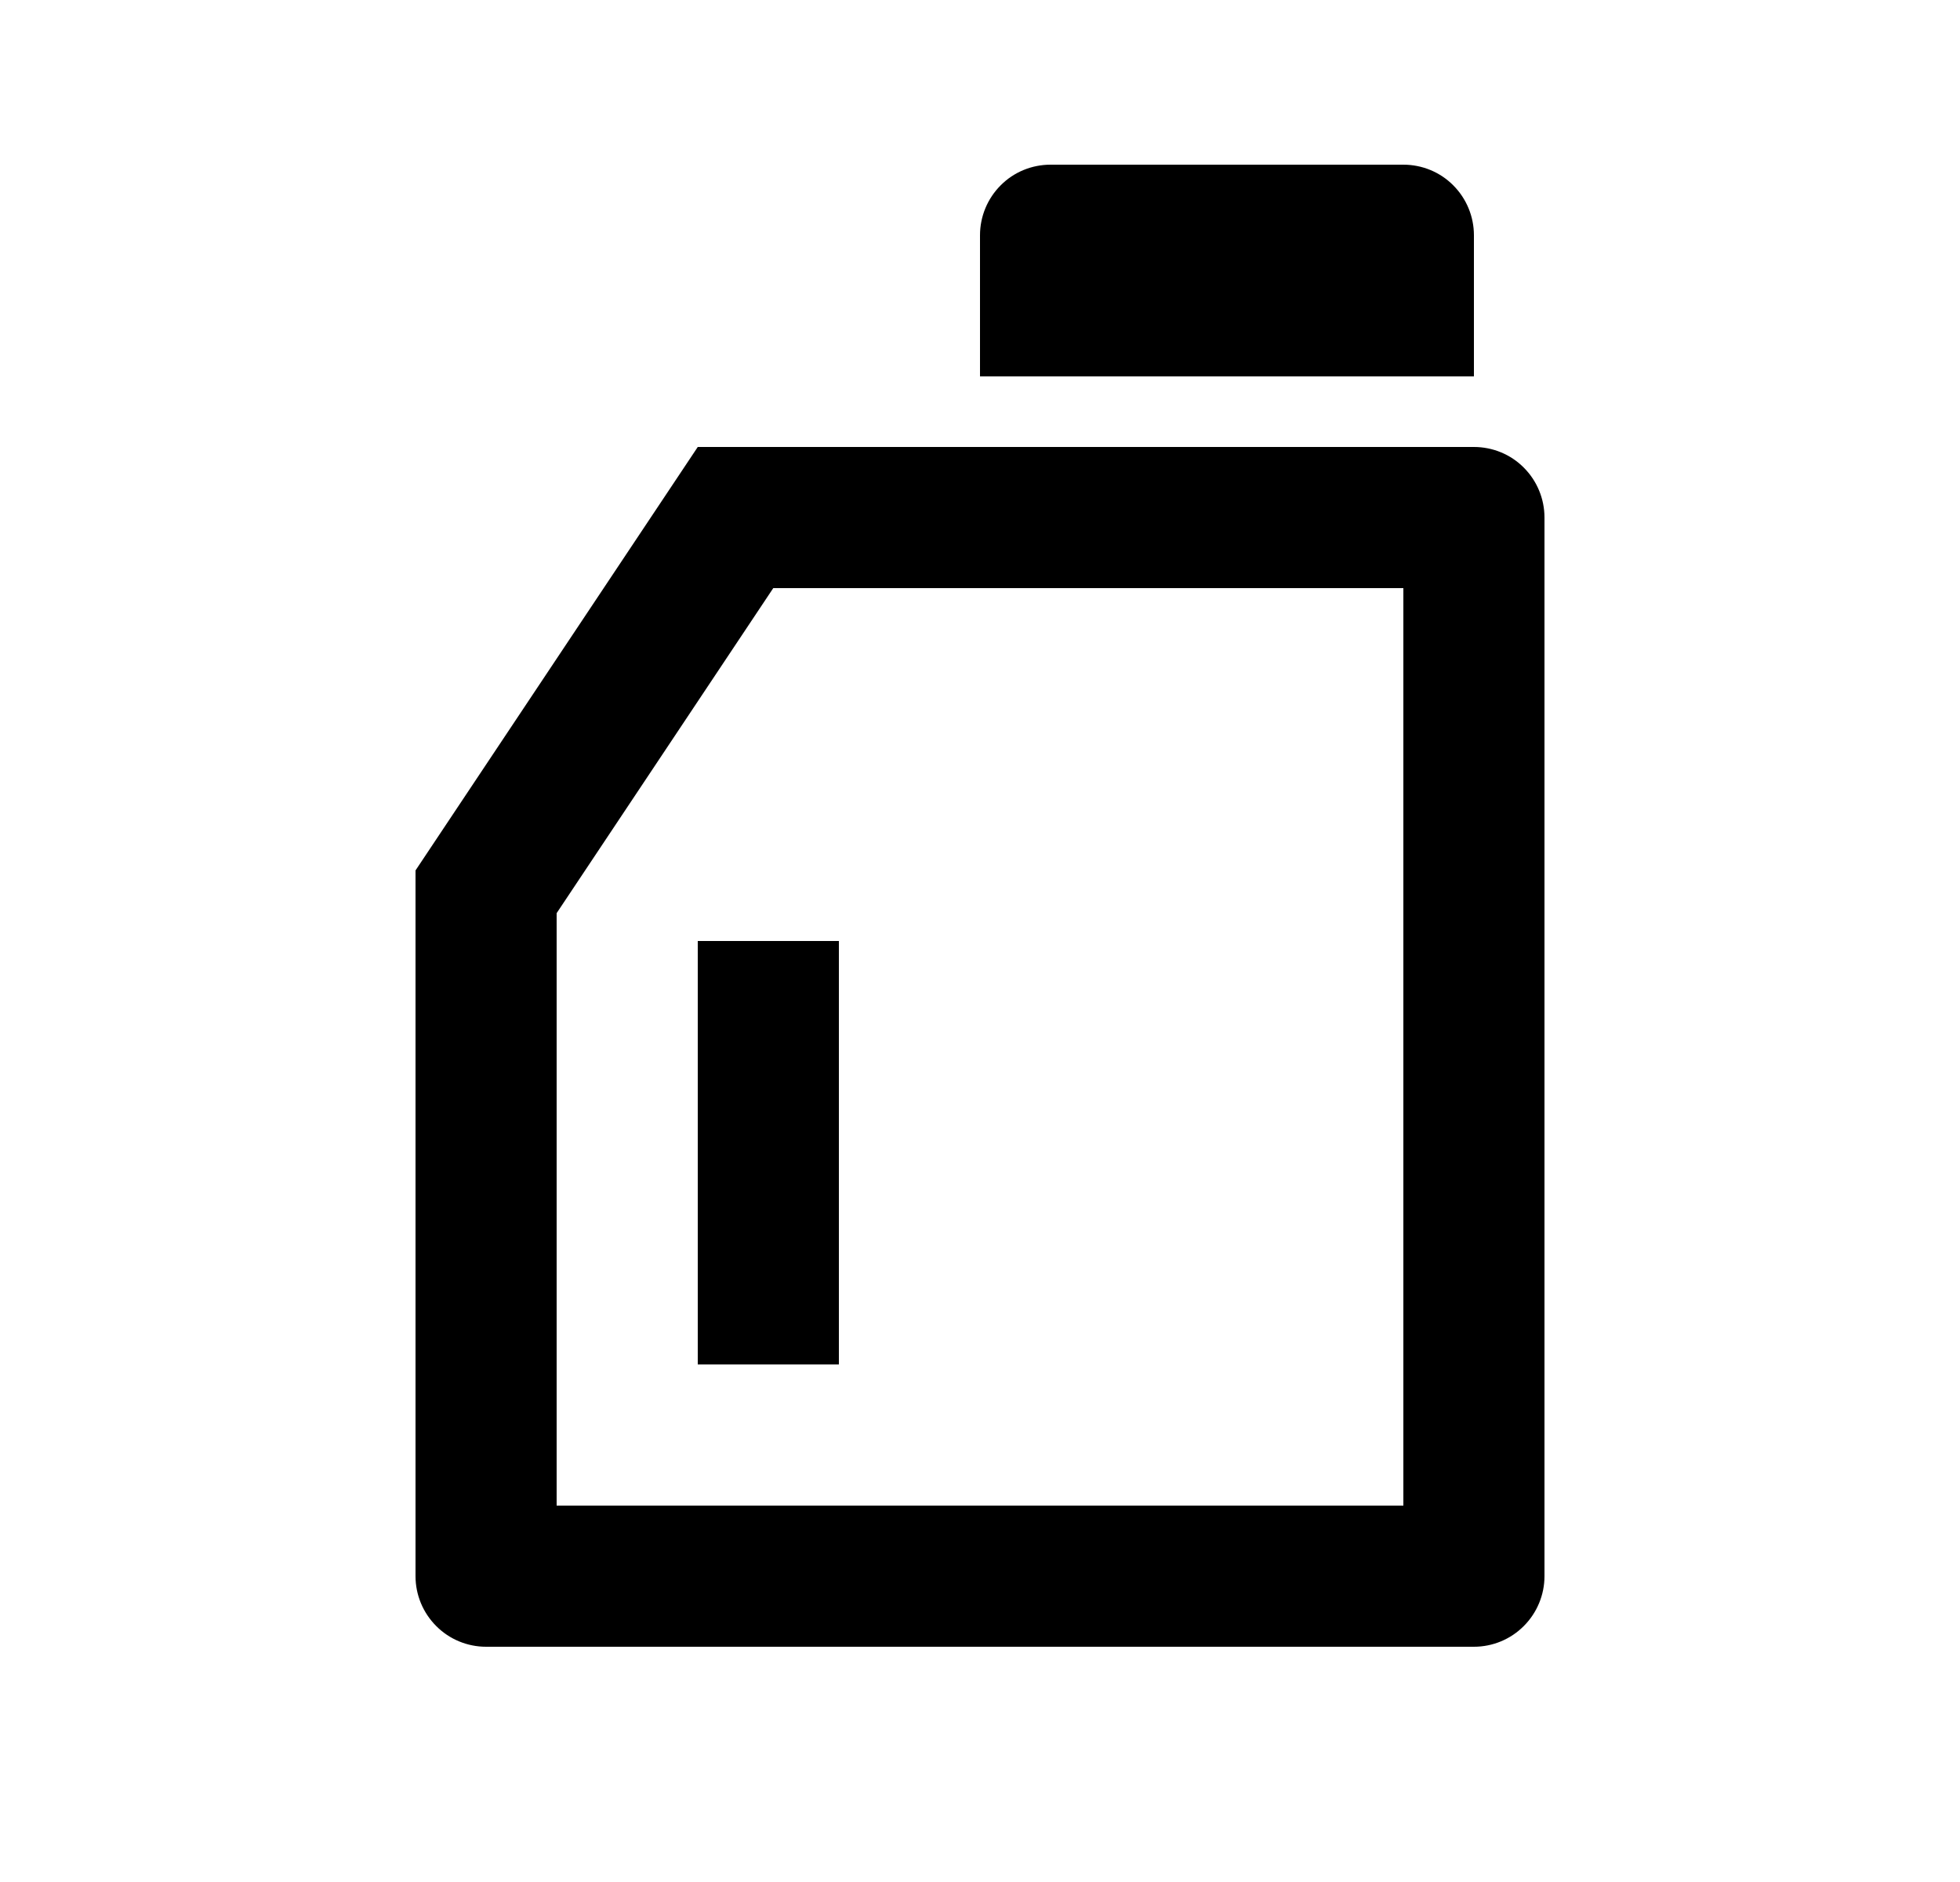 <svg width="25" height="24" viewBox="0 0 25 24" fill="none" xmlns="http://www.w3.org/2000/svg">
<path d="M9.863 7.5L7.1 11.645V19.2H17.9V7.5H9.863ZM8.9 5.7H18.8C19.039 5.7 19.268 5.794 19.436 5.963C19.605 6.132 19.7 6.361 19.7 6.6V20.1C19.7 20.338 19.605 20.567 19.436 20.736C19.268 20.905 19.039 21 18.8 21H6.2C5.961 21 5.732 20.905 5.564 20.736C5.395 20.567 5.3 20.338 5.3 20.1V11.1L8.9 5.7ZM13.4 2.1H17.9C18.139 2.1 18.368 2.194 18.536 2.363C18.705 2.532 18.8 2.761 18.8 3V4.8H12.5V3C12.5 2.761 12.595 2.532 12.764 2.363C12.932 2.194 13.161 2.1 13.4 2.1ZM8.9 12H10.7V17.4H8.9V12Z" fill="#0A0D14" style="fill:#0A0D14;fill:color(display-p3 0.039 0.051 0.078);fill-opacity:1;"/>
</svg>
